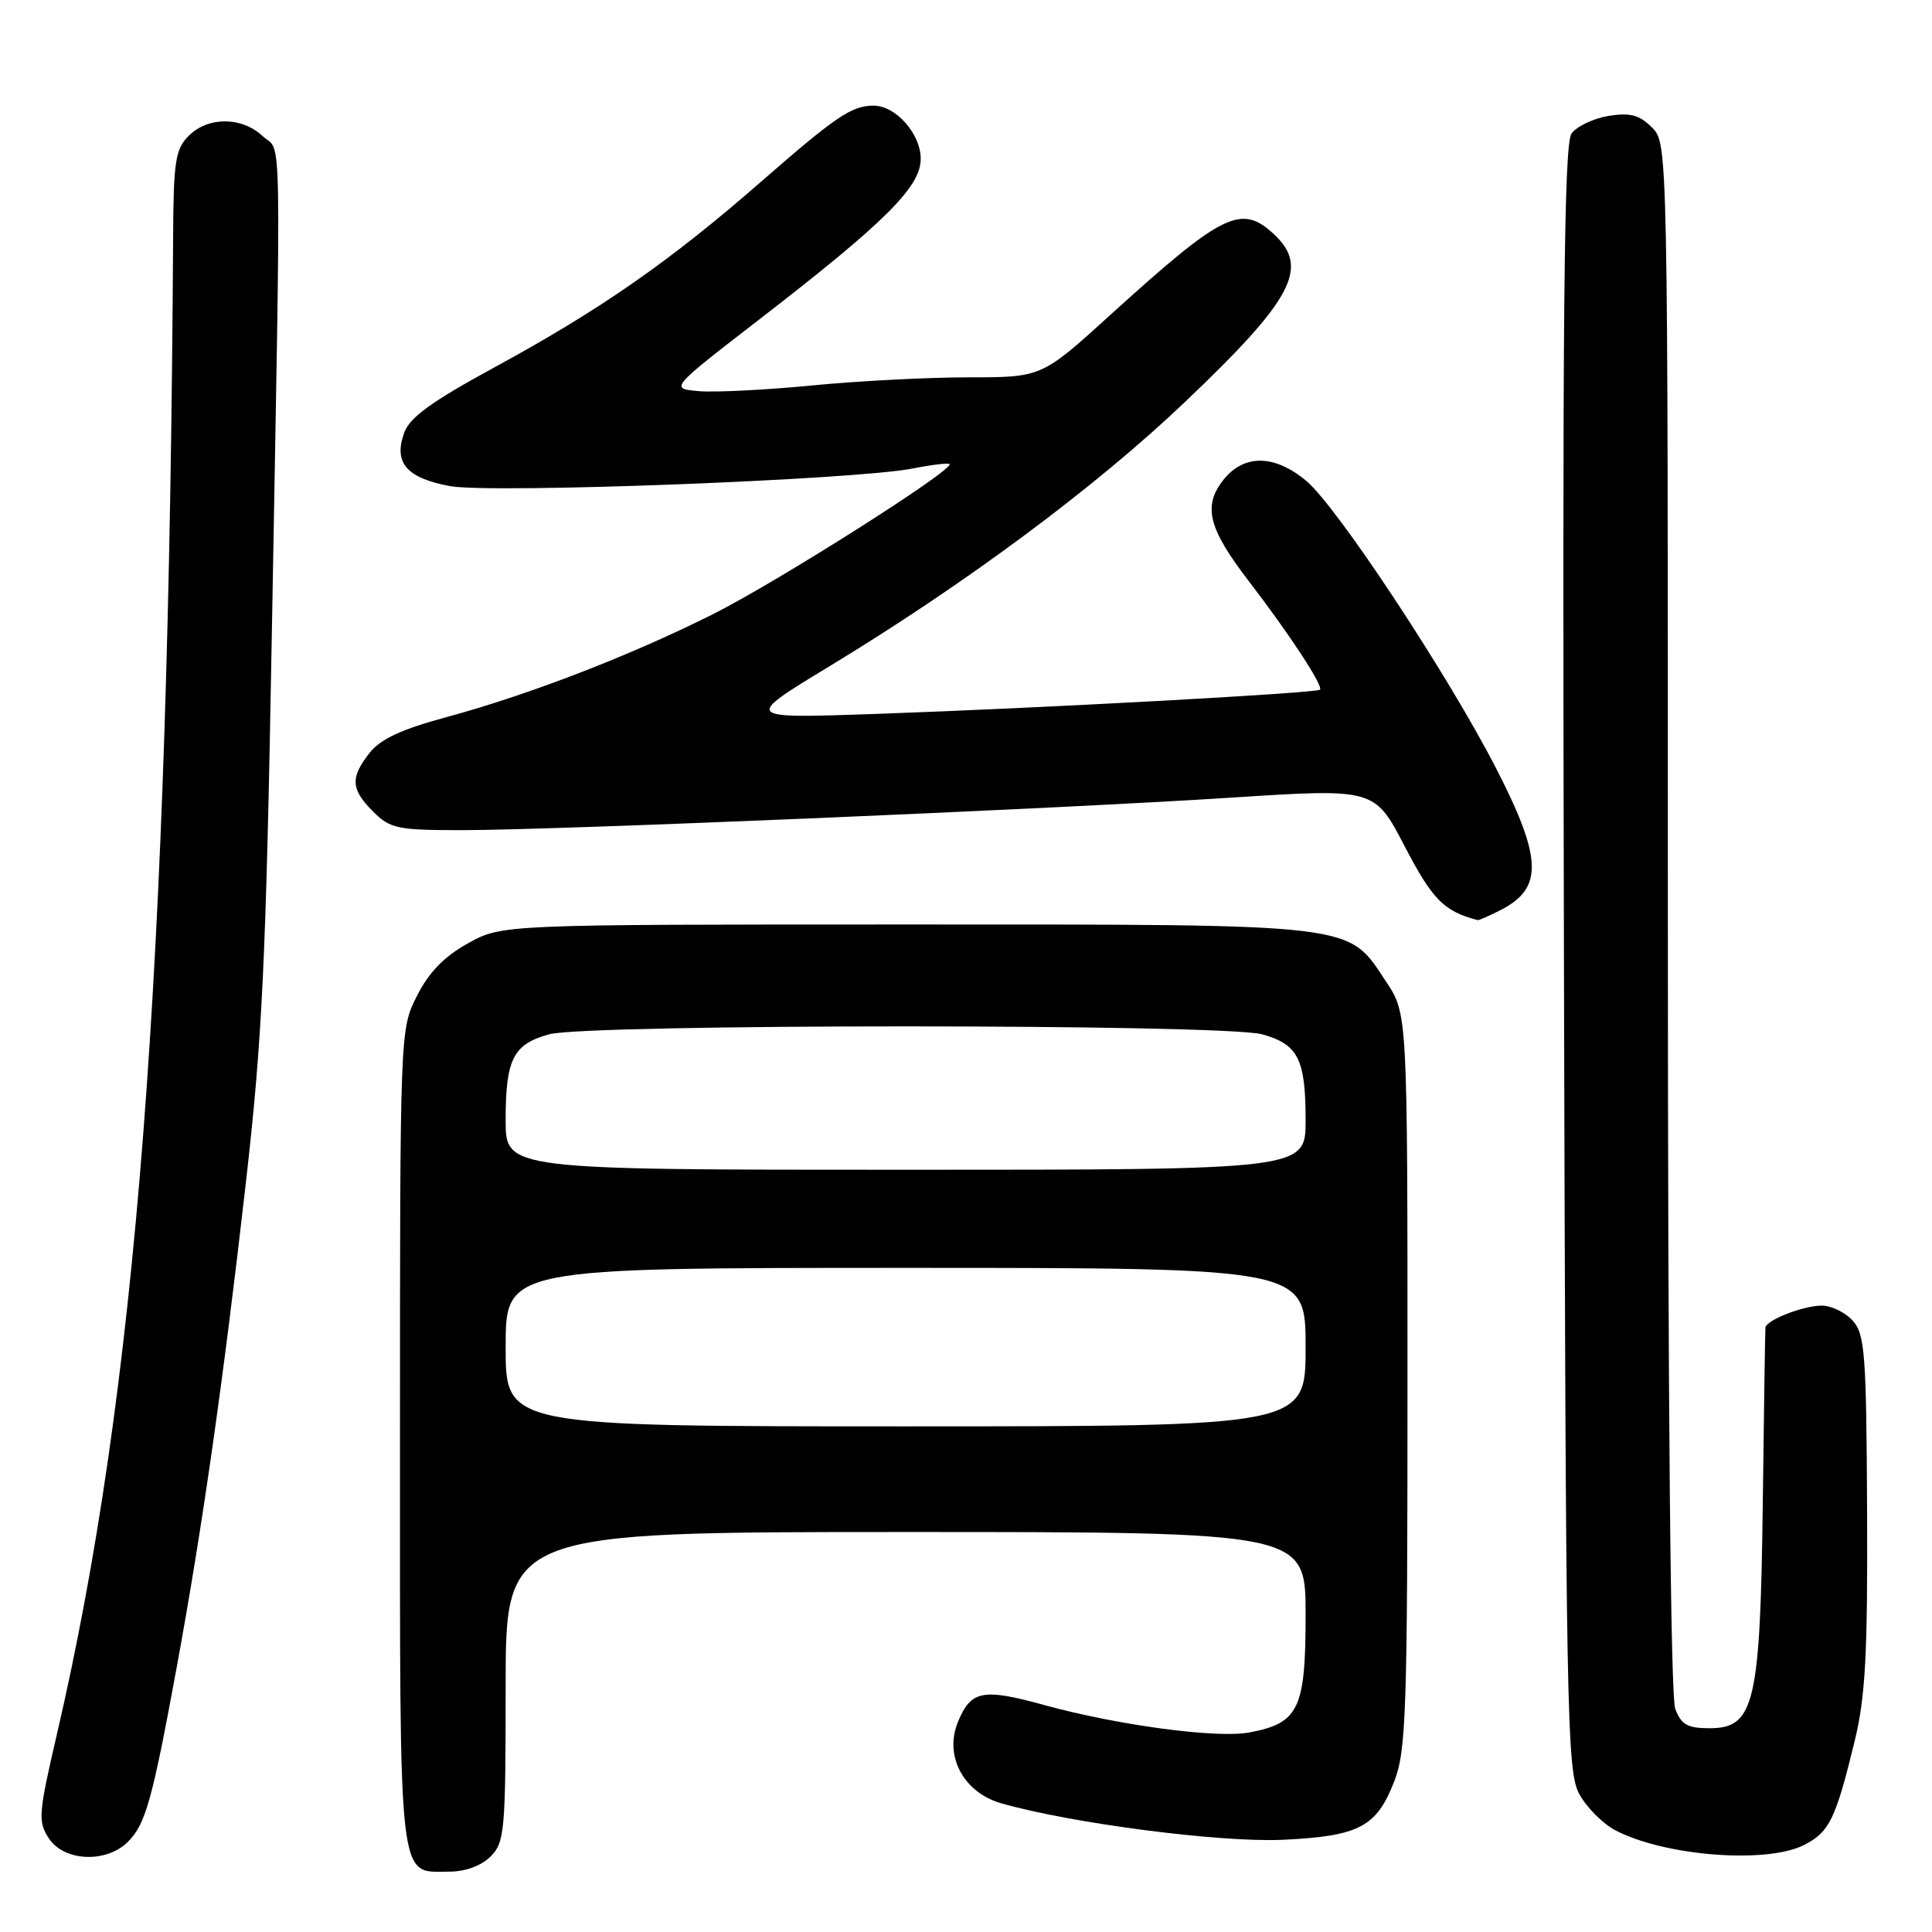 <?xml version="1.0" encoding="UTF-8" standalone="no"?>
<!DOCTYPE svg PUBLIC "-//W3C//DTD SVG 1.1//EN" "http://www.w3.org/Graphics/SVG/1.1/DTD/svg11.dtd" >
<svg xmlns="http://www.w3.org/2000/svg" xmlns:xlink="http://www.w3.org/1999/xlink" version="1.1" viewBox="0 0 256 256">
 <g >
 <path fill="currentColor"
d=" M 65.00 246.00 C 66.87 244.13 67.00 242.67 67.00 223.50 C 67.00 203.00 67.00 203.00 120.00 203.00 C 173.00 203.00 173.00 203.00 173.00 214.00 C 173.00 226.46 172.10 228.33 165.54 229.56 C 161.24 230.37 148.13 228.61 138.38 225.93 C 130.21 223.68 128.67 223.98 126.94 228.14 C 125.07 232.66 127.66 237.53 132.71 238.96 C 142.12 241.63 161.80 244.17 170.00 243.78 C 180.11 243.30 182.41 242.08 184.76 236.00 C 186.33 231.95 186.50 226.67 186.50 182.93 C 186.50 134.35 186.50 134.35 183.68 130.10 C 178.50 122.27 180.43 122.50 120.00 122.50 C 66.50 122.50 66.50 122.50 62.00 125.00 C 58.85 126.75 56.83 128.83 55.25 131.96 C 53.00 136.42 53.00 136.42 53.00 190.64 C 53.00 250.79 52.68 248.00 59.57 248.00 C 61.67 248.00 63.78 247.22 65.00 246.00 Z  M 16.95 244.05 C 19.29 241.71 20.17 238.56 23.40 221.00 C 26.81 202.44 29.57 183.11 32.57 156.80 C 34.76 137.57 35.24 127.61 36.01 84.50 C 37.26 14.10 37.38 20.43 34.81 18.04 C 32.03 15.44 27.57 15.43 25.00 18.00 C 23.25 19.75 22.99 21.38 22.94 31.25 C 22.38 129.03 18.09 184.40 7.53 229.84 C 5.09 240.35 5.01 241.37 6.47 243.59 C 8.48 246.66 14.09 246.91 16.95 244.05 Z  M 239.09 244.45 C 242.42 242.73 243.23 241.06 245.76 230.67 C 247.18 224.82 247.48 219.21 247.40 200.24 C 247.30 179.33 247.11 176.78 245.49 174.99 C 244.50 173.90 242.66 173.00 241.39 173.00 C 238.96 173.00 234.05 174.91 233.93 175.91 C 233.89 176.23 233.73 186.62 233.58 199.00 C 233.25 225.75 232.48 229.00 226.53 229.00 C 223.61 229.00 222.77 228.53 221.98 226.43 C 221.36 224.83 221.00 185.57 221.00 121.43 C 221.00 19.00 221.00 19.00 218.89 16.89 C 217.22 15.22 216.01 14.90 213.14 15.36 C 211.14 15.69 208.93 16.74 208.24 17.69 C 207.22 19.08 207.02 41.25 207.23 126.96 C 207.48 227.59 207.61 234.71 209.27 237.73 C 210.24 239.51 212.41 241.68 214.09 242.55 C 220.70 245.97 234.18 246.99 239.09 244.45 Z  M 198.93 120.54 C 204.50 117.65 204.35 113.70 198.23 101.78 C 191.84 89.37 177.19 67.17 173.12 63.75 C 168.88 60.19 164.82 60.14 162.08 63.62 C 159.37 67.08 160.11 70.02 165.47 77.00 C 170.91 84.09 175.40 90.95 174.90 91.39 C 174.37 91.85 137.80 93.84 116.00 94.60 C 98.50 95.21 98.50 95.21 109.80 88.35 C 127.97 77.33 145.12 64.59 157.01 53.27 C 171.33 39.65 173.55 35.46 168.81 31.04 C 164.46 26.99 162.06 28.18 147.10 41.75 C 138.02 50.00 138.02 50.00 128.31 50.00 C 122.97 50.00 113.63 50.48 107.55 51.08 C 101.47 51.67 94.75 52.01 92.62 51.83 C 88.73 51.50 88.73 51.50 100.62 42.32 C 117.27 29.46 122.00 24.76 122.00 21.06 C 122.00 17.72 118.70 14.00 115.75 14.00 C 112.85 14.00 110.77 15.41 100.77 24.14 C 88.81 34.59 79.56 41.03 65.69 48.58 C 57.14 53.23 54.27 55.31 53.54 57.39 C 52.14 61.33 53.88 63.34 59.61 64.41 C 65.04 65.42 113.46 63.58 121.00 62.07 C 123.47 61.58 125.64 61.32 125.82 61.49 C 126.52 62.18 103.00 77.10 94.50 81.37 C 83.53 86.87 70.04 92.08 59.13 95.03 C 53.24 96.62 50.41 97.93 48.98 99.75 C 46.39 103.05 46.48 104.57 49.45 107.55 C 51.71 109.80 52.67 110.00 61.20 110.00 C 73.56 110.00 139.66 107.21 163.32 105.68 C 182.14 104.47 182.14 104.47 186.15 112.18 C 189.82 119.23 191.32 120.74 195.80 121.92 C 195.96 121.96 197.37 121.34 198.93 120.54 Z  M 67.00 178.50 C 67.00 168.00 67.00 168.00 120.00 168.00 C 173.00 168.00 173.00 168.00 173.00 178.50 C 173.00 189.00 173.00 189.00 120.00 189.00 C 67.00 189.00 67.00 189.00 67.00 178.50 Z  M 67.00 148.43 C 67.00 140.34 67.99 138.37 72.76 137.05 C 77.82 135.65 162.18 135.65 167.24 137.05 C 172.01 138.37 173.00 140.34 173.00 148.43 C 173.00 155.00 173.00 155.00 120.00 155.00 C 67.00 155.00 67.00 155.00 67.00 148.43 Z "/>
</g>
</svg>